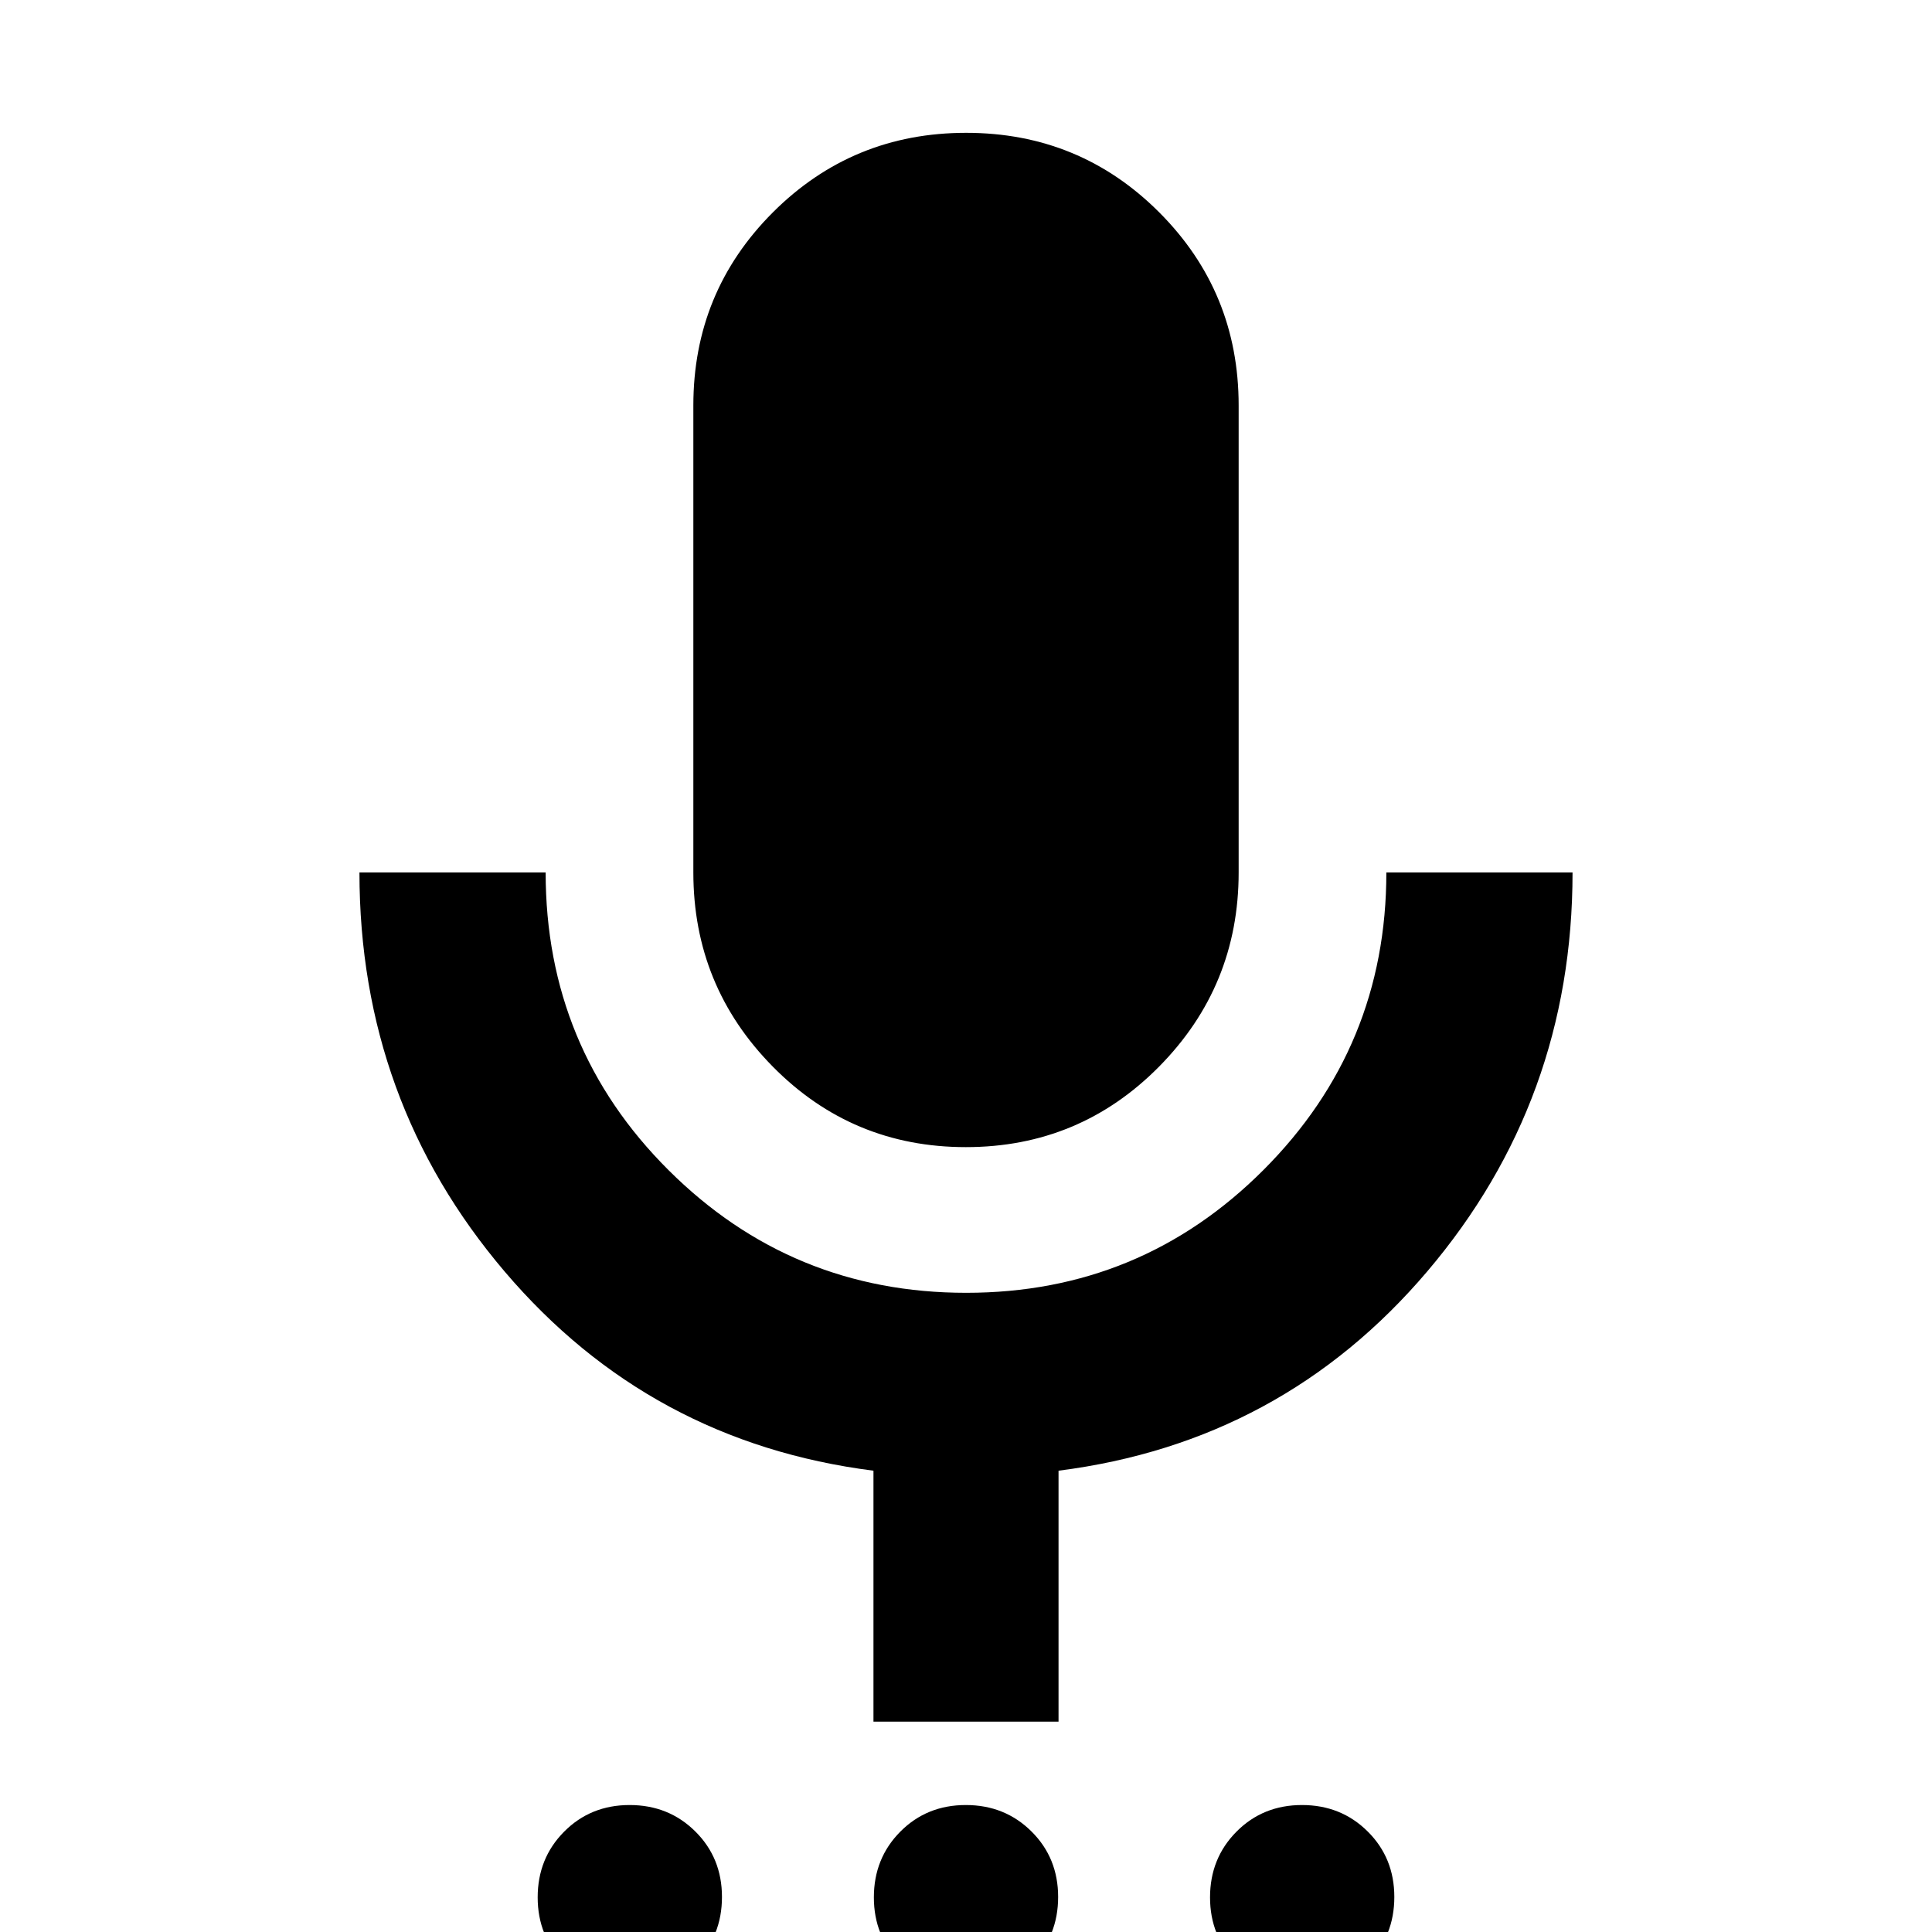 <svg xmlns="http://www.w3.org/2000/svg" height="24" viewBox="0 -960 960 960" width="24"><path d="M313.05 28.48q-19.42 0-32.65-13.14-13.23-13.13-13.23-32.55 0-19.42 13.14-32.65 13.14-13.23 32.55-13.23 19.42 0 32.65 13.14 13.23 13.14 13.23 32.55 0 19.42-13.14 32.65-13.13 13.23-32.55 13.23Zm167.04 0q-19.42 0-32.64-13.14-13.23-13.13-13.23-32.55 0-19.42 13.13-32.65 13.14-13.23 32.56-13.23t32.64 13.14q13.23 13.14 13.23 32.55 0 19.42-13.13 32.65-13.14 13.23-32.56 13.23Zm167.05 0q-19.42 0-32.65-13.14-13.23-13.13-13.23-32.55 0-19.42 13.14-32.65 13.13-13.23 32.55-13.23 19.42 0 32.65 13.14 13.23 13.14 13.23 32.55 0 19.42-13.14 32.65-13.14 13.23-32.55 13.23ZM479.93-390q-56.47 0-95.94-40.01-39.47-40.02-39.47-96.47v-232.04q0-56.45 39.53-95.97Q423.59-894 480.07-894q56.47 0 95.94 39.51 39.47 39.52 39.47 95.97v232.04q0 56.45-39.53 96.47Q536.41-390 479.93-390Zm-45.91 285.48v-124.7q-111.11-14.13-183.26-98.96-72.15-84.83-72.15-198.3h92.52q0 87.09 61.13 147.98 61.13 60.89 147.85 60.89 86.73 0 147.75-61.09 61.01-61.1 61.01-147.78h92.52q0 113.24-72.15 198.19-72.15 84.94-183.26 99.07v124.7h-91.96Z"/></svg>